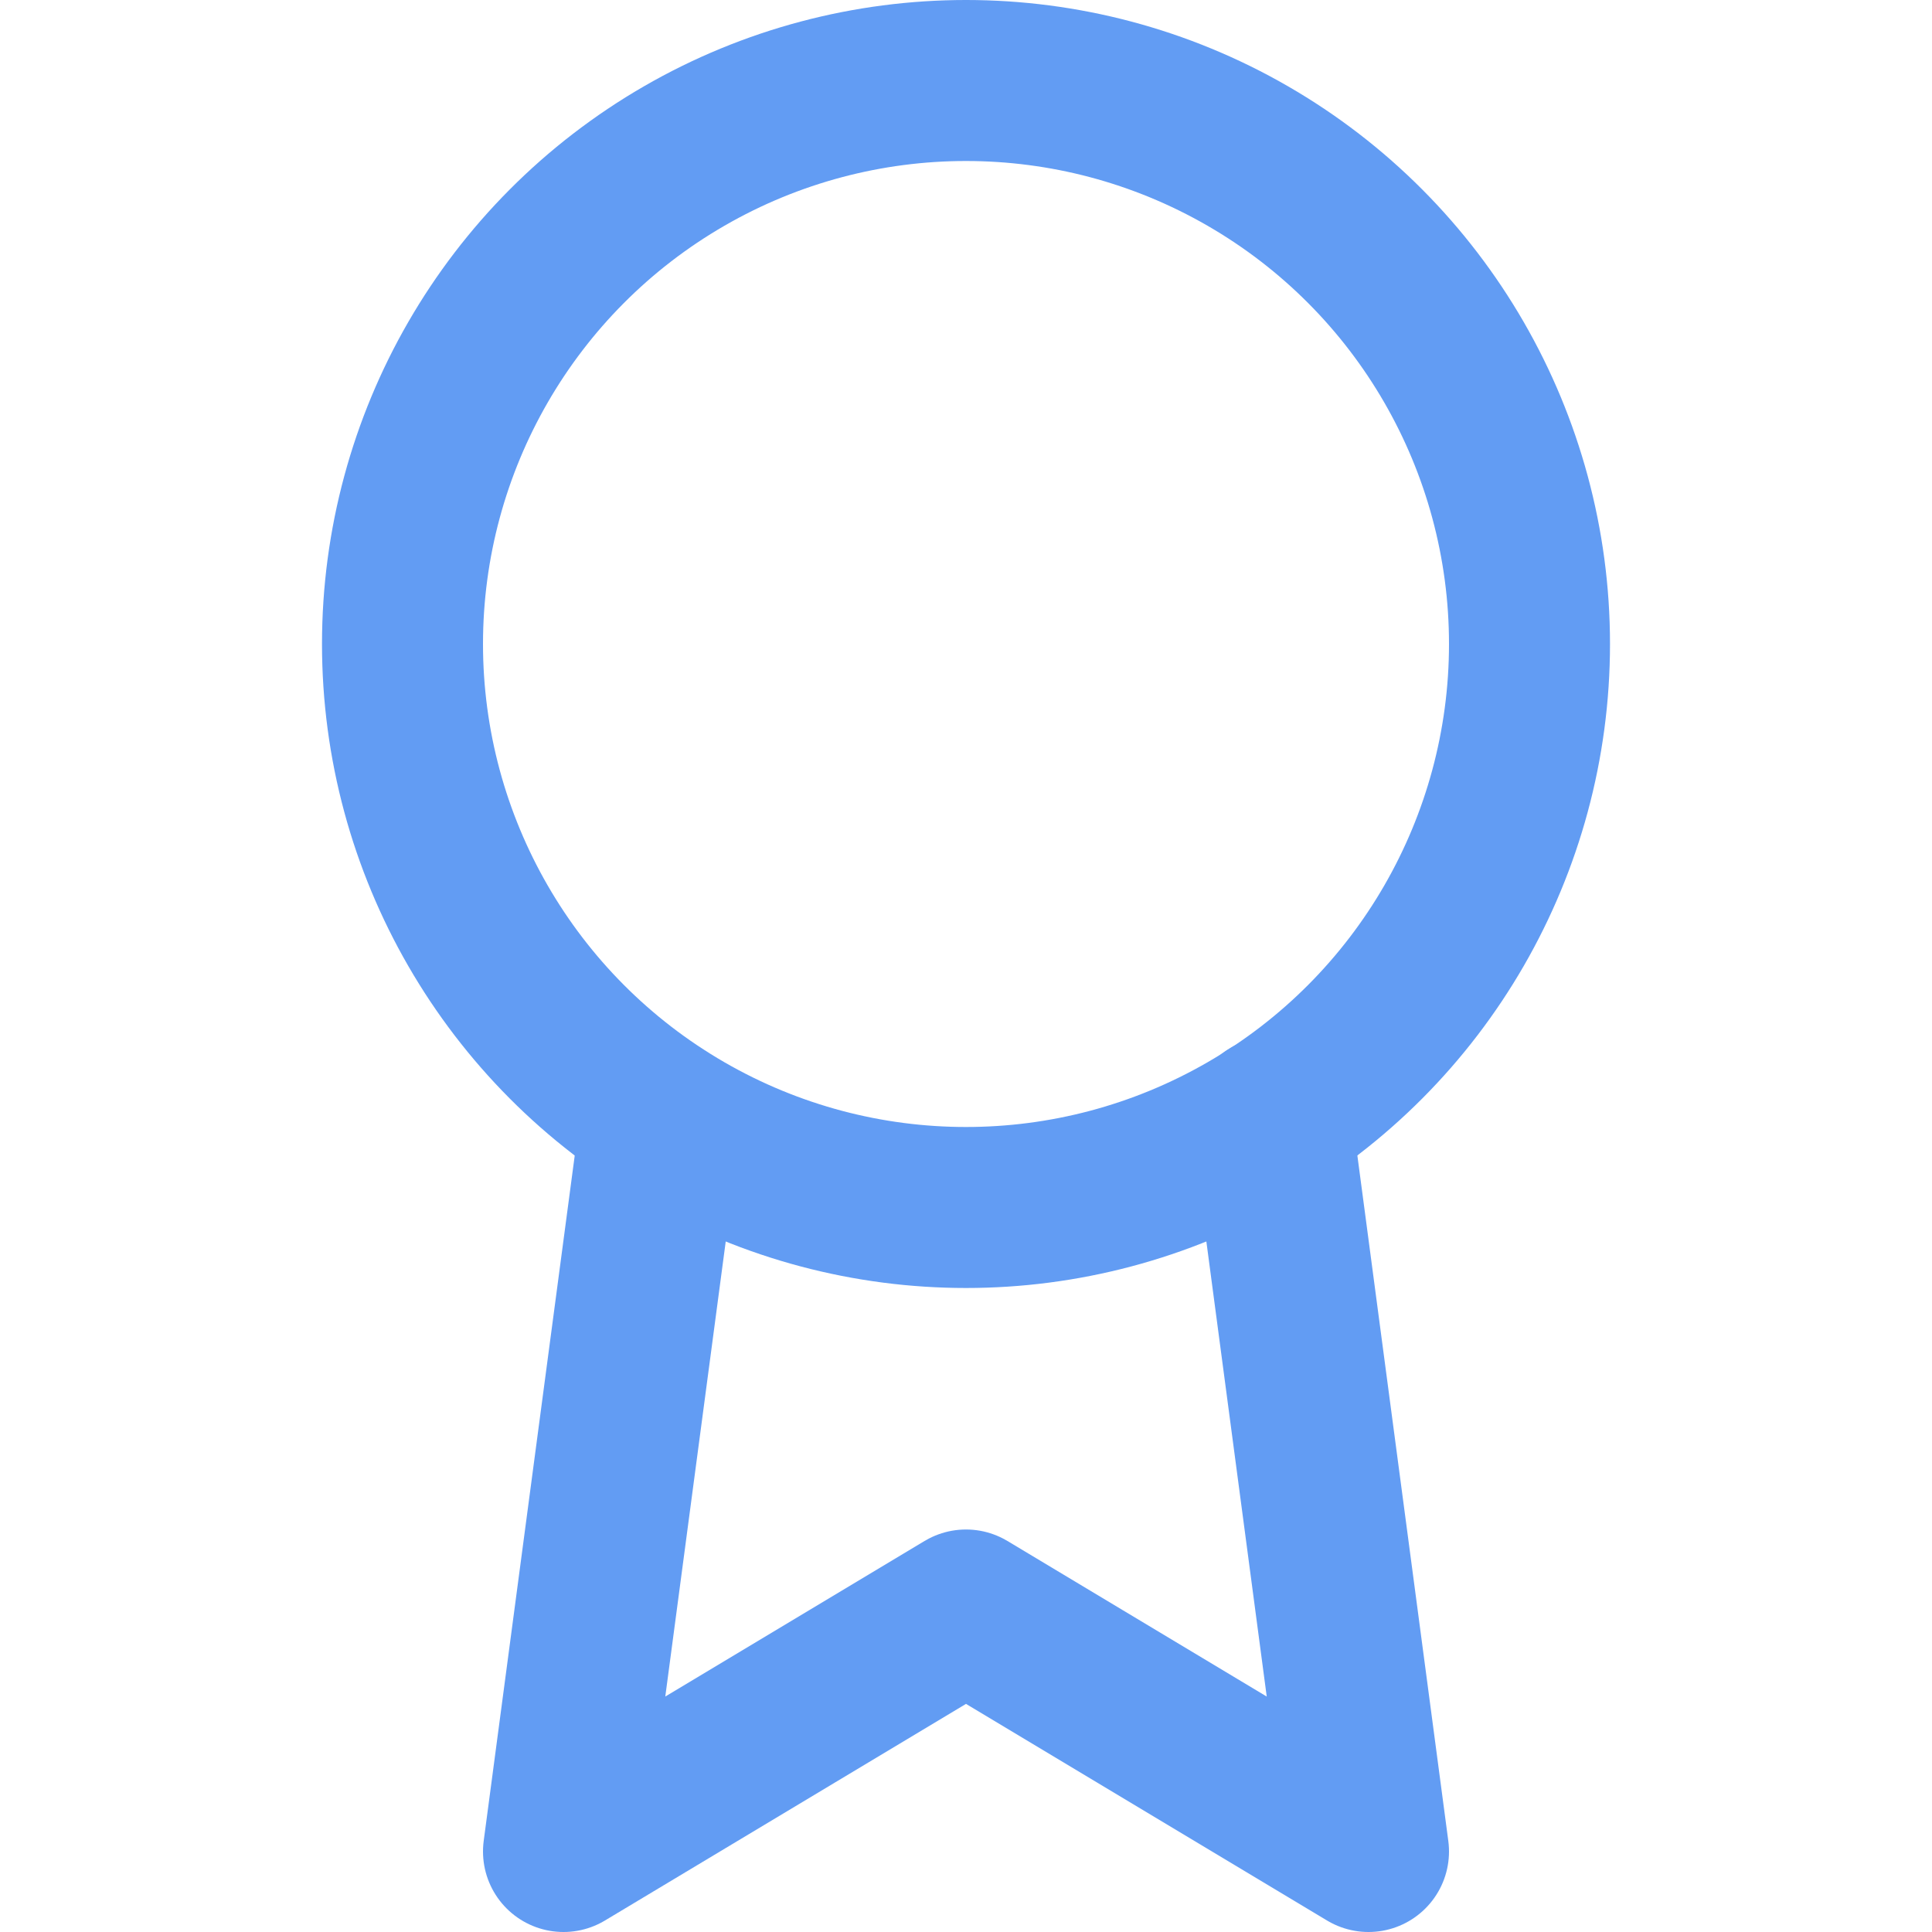 <svg xmlns="http://www.w3.org/2000/svg" width="24" height="24" viewBox="0 0 24 24" fill="none" stroke="#629cf3" stroke-width="2" stroke-linecap="round" stroke-linejoin="round" class="feather feather-award"><circle cx="12" cy="8" r="7"></circle><polyline points="8.21 13.89 7 23 12 20 17 23 15.79 13.88"></polyline></svg>